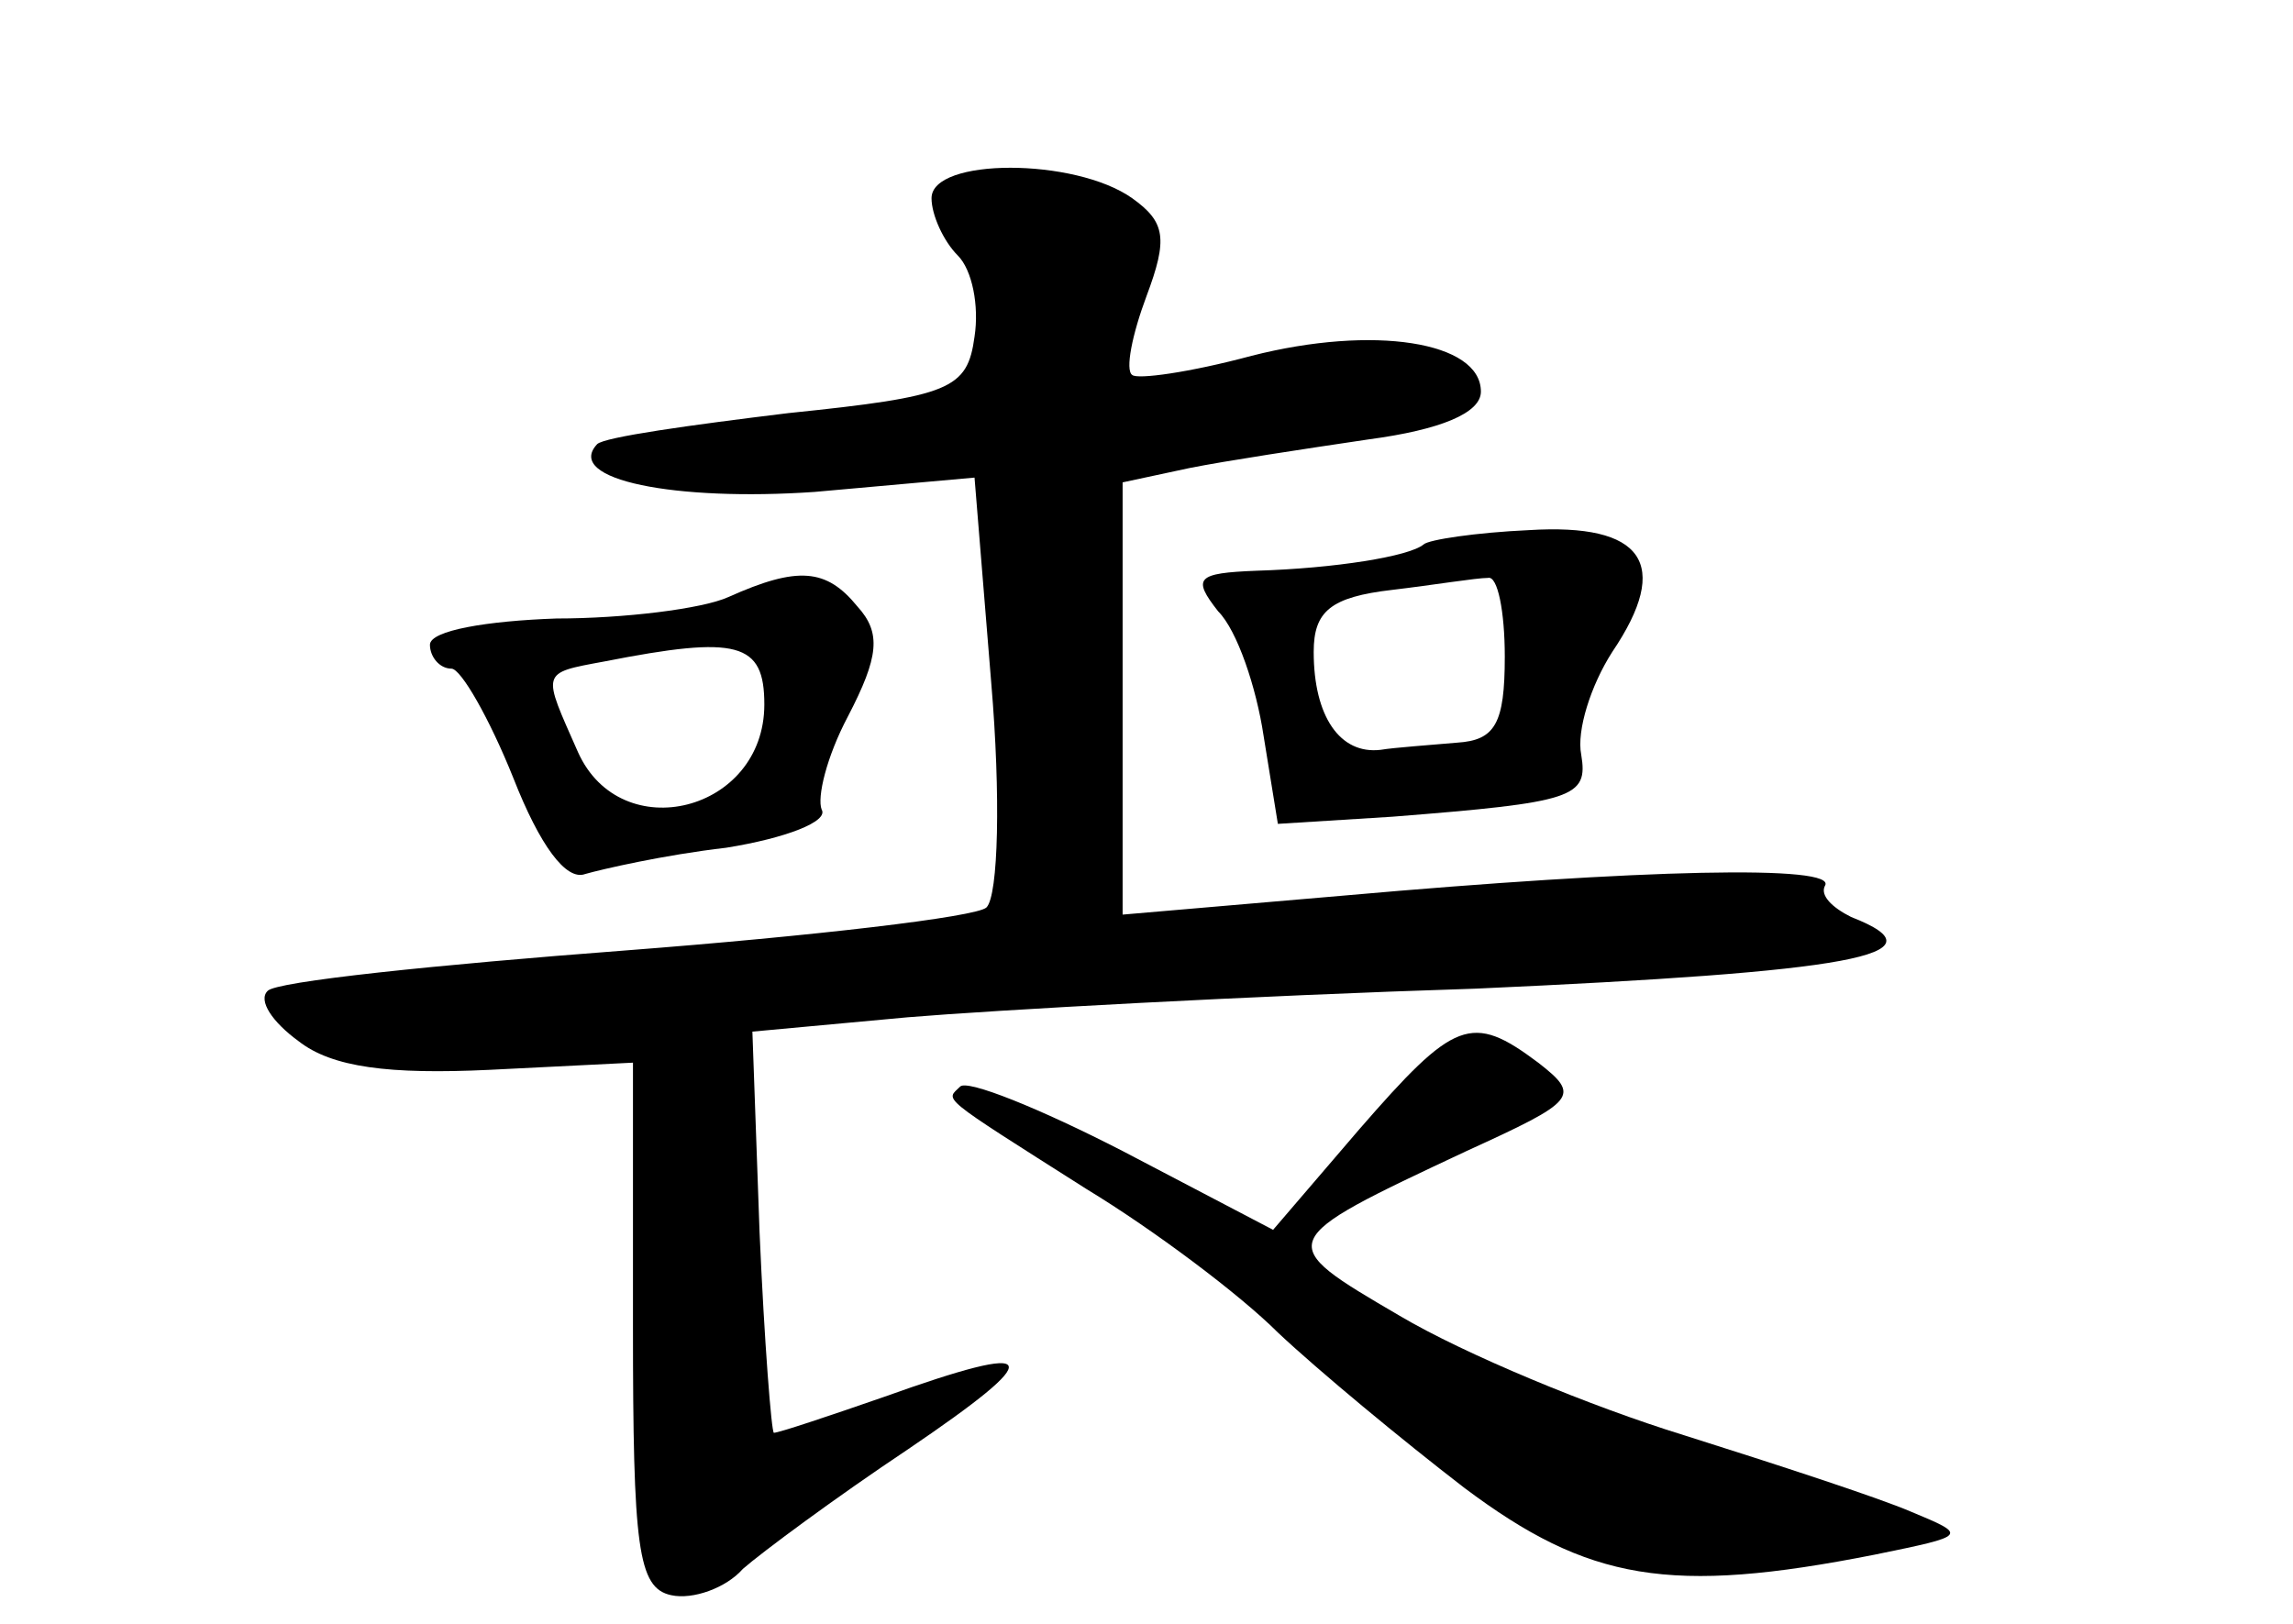 <?xml version="1.0" standalone="no"?>
<!DOCTYPE svg PUBLIC "-//W3C//DTD SVG 20010904//EN"
 "http://www.w3.org/TR/2001/REC-SVG-20010904/DTD/svg10.dtd">
<svg version="1.0" xmlns="http://www.w3.org/2000/svg"
 width="96pt" height="68pt" viewBox="0 0 96 68"
 preserveAspectRatio="xMidYMid meet">
<g transform="translate(0,68) scale(0.1,-0.1)"
fill="#000000" stroke="none">
<path d="M390 597 c0 -7 5 -18 11 -24 6 -6 9 -21 7 -34 -3 -22 -10 -25 -78
-32 -41 -5 -77 -10 -80 -13 -14 -15 33 -24 91 -20 l67 6 7 -86 c4 -47 3 -89
-2 -94 -4 -4 -73 -12 -151 -18 -79 -6 -147 -13 -150 -17 -4 -4 2 -13 13 -21
14 -11 38 -14 80 -12 l60 3 0 -110 c0 -93 2 -110 16 -113 9 -2 23 3 30 11 8 7
39 30 69 50 59 40 57 46 -10 22 -23 -8 -44 -15 -46 -15 -1 0 -4 38 -6 84 l-3
84 65 6 c36 3 143 9 238 12 156 7 198 14 157 30 -8 4 -13 9 -11 13 6 9 -77 7
-201 -4 l-93 -8 0 91 0 90 28 6 c15 3 48 8 75 12 30 4 47 11 47 20 0 21 -45
28 -96 15 -26 -7 -48 -10 -50 -8 -3 2 0 17 6 33 9 24 8 31 -6 41 -24 17 -84
17 -84 0z"/>
<path d="M596 452 c-6 -5 -37 -10 -70 -11 -25 -1 -27 -3 -16 -17 8 -8 16 -32
19 -52 l6 -37 48 3 c76 6 82 8 79 26 -2 10 4 29 13 43 25 37 13 54 -35 51 -22
-1 -42 -4 -44 -6z m34 -47 c0 -28 -4 -35 -20 -36 -11 -1 -26 -2 -32 -3 -17 -2
-28 14 -28 41 0 17 7 23 33 26 17 2 35 5 40 5 4 1 7 -14 7 -33z"/>
<path d="M305 430 c-11 -5 -44 -9 -72 -9 -29 -1 -53 -5 -53 -11 0 -5 4 -10 9
-10 4 0 16 -21 26 -46 11 -28 22 -43 30 -40 7 2 33 8 59 11 25 4 43 11 40 16
-2 5 2 22 11 39 13 25 14 35 4 46 -13 16 -25 17 -54 4z m15 -45 c0 -45 -60
-60 -78 -20 -15 34 -16 33 11 38 56 11 67 8 67 -18z"/>
<path d="M569 207 l-36 -42 -63 33 c-35 18 -65 30 -68 27 -6 -6 -10 -3 53 -43
28 -17 64 -44 80 -60 17 -16 52 -45 78 -65 52 -39 86 -45 172 -28 39 8 39 8
15 18 -14 6 -57 20 -95 32 -39 12 -92 34 -119 50 -53 31 -53 31 28 69 46 21
48 23 30 37 -28 21 -35 18 -75 -28z"/>
</g>
</svg>
